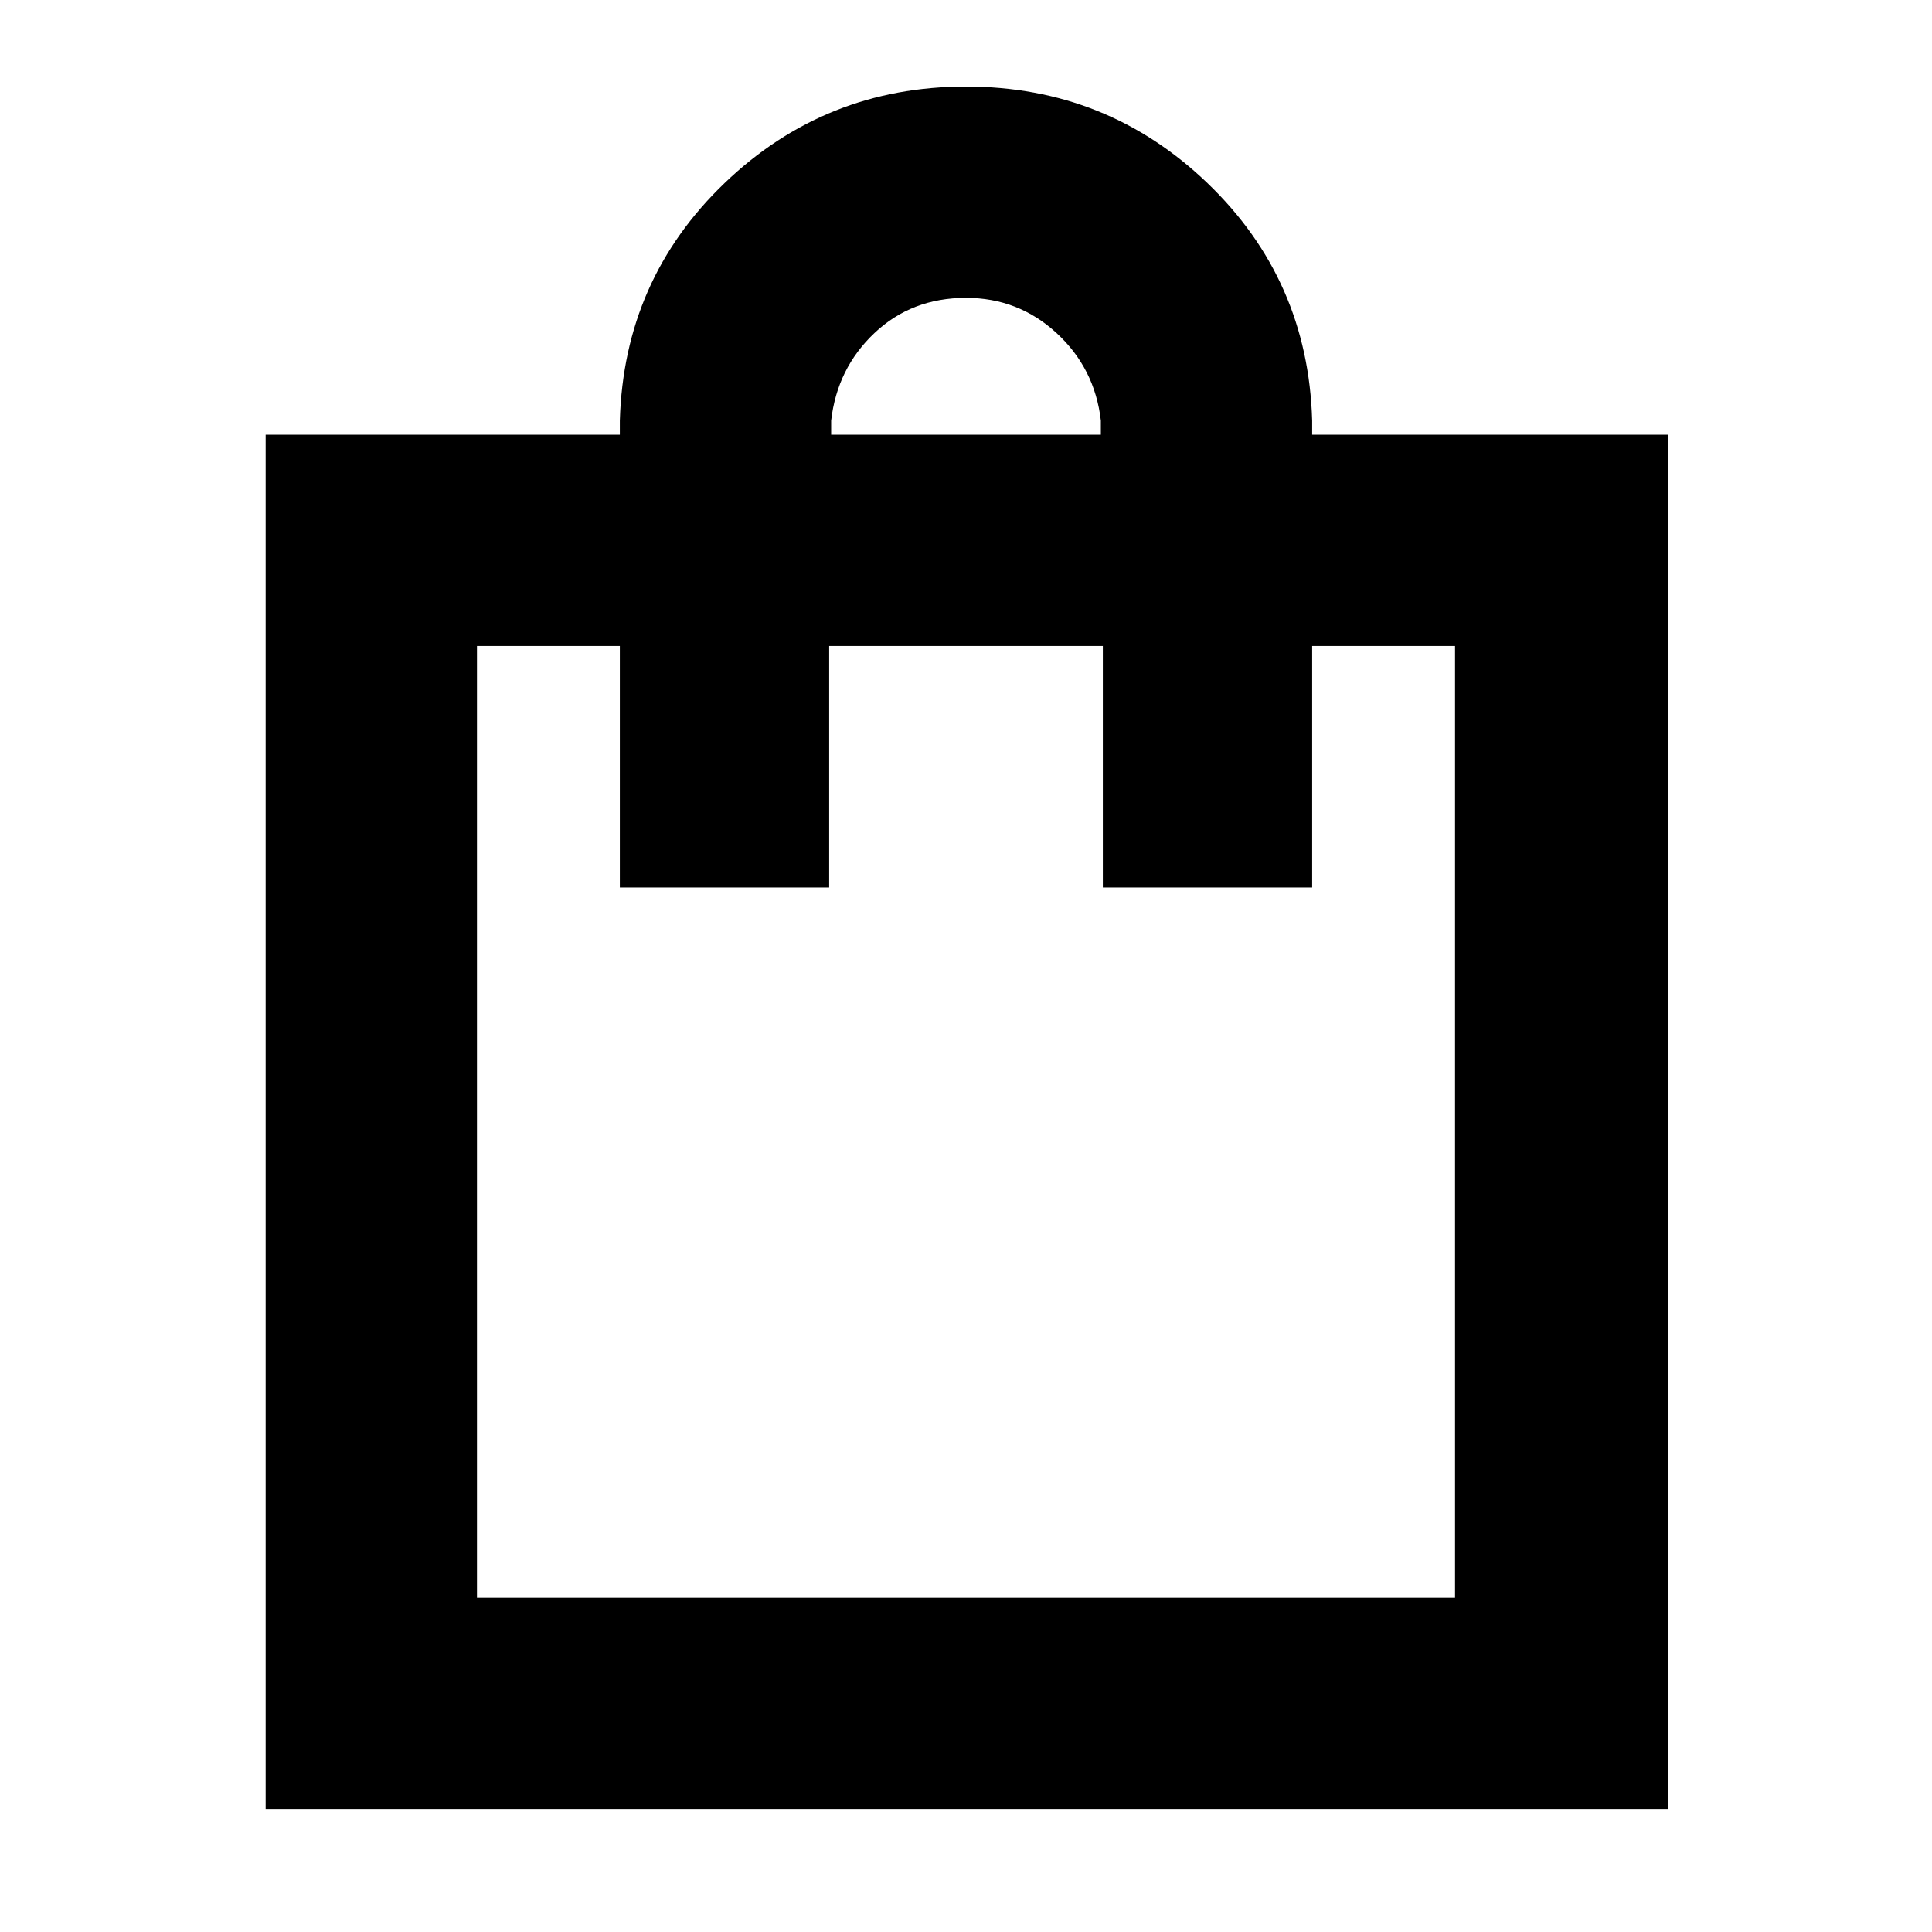 <svg xmlns="http://www.w3.org/2000/svg" height="40" width="40"><path d="M5.5 37.458V9h7.333v-.292Q12.917 5.792 15 3.792q2.083-2 5-2t5 2q2.083 2 2.167 4.916V9h7.375v28.458Zm11.708-28.75V9h5.584v-.292q-.125-1.083-.917-1.812-.792-.729-1.875-.729-1.125 0-1.896.729-.771.729-.896 1.812ZM9.875 33.083h20.25V13.375h-2.958v5h-4.334v-5h-5.666v5h-4.334v-5H9.875Zm0 0V13.375Z"/></svg>